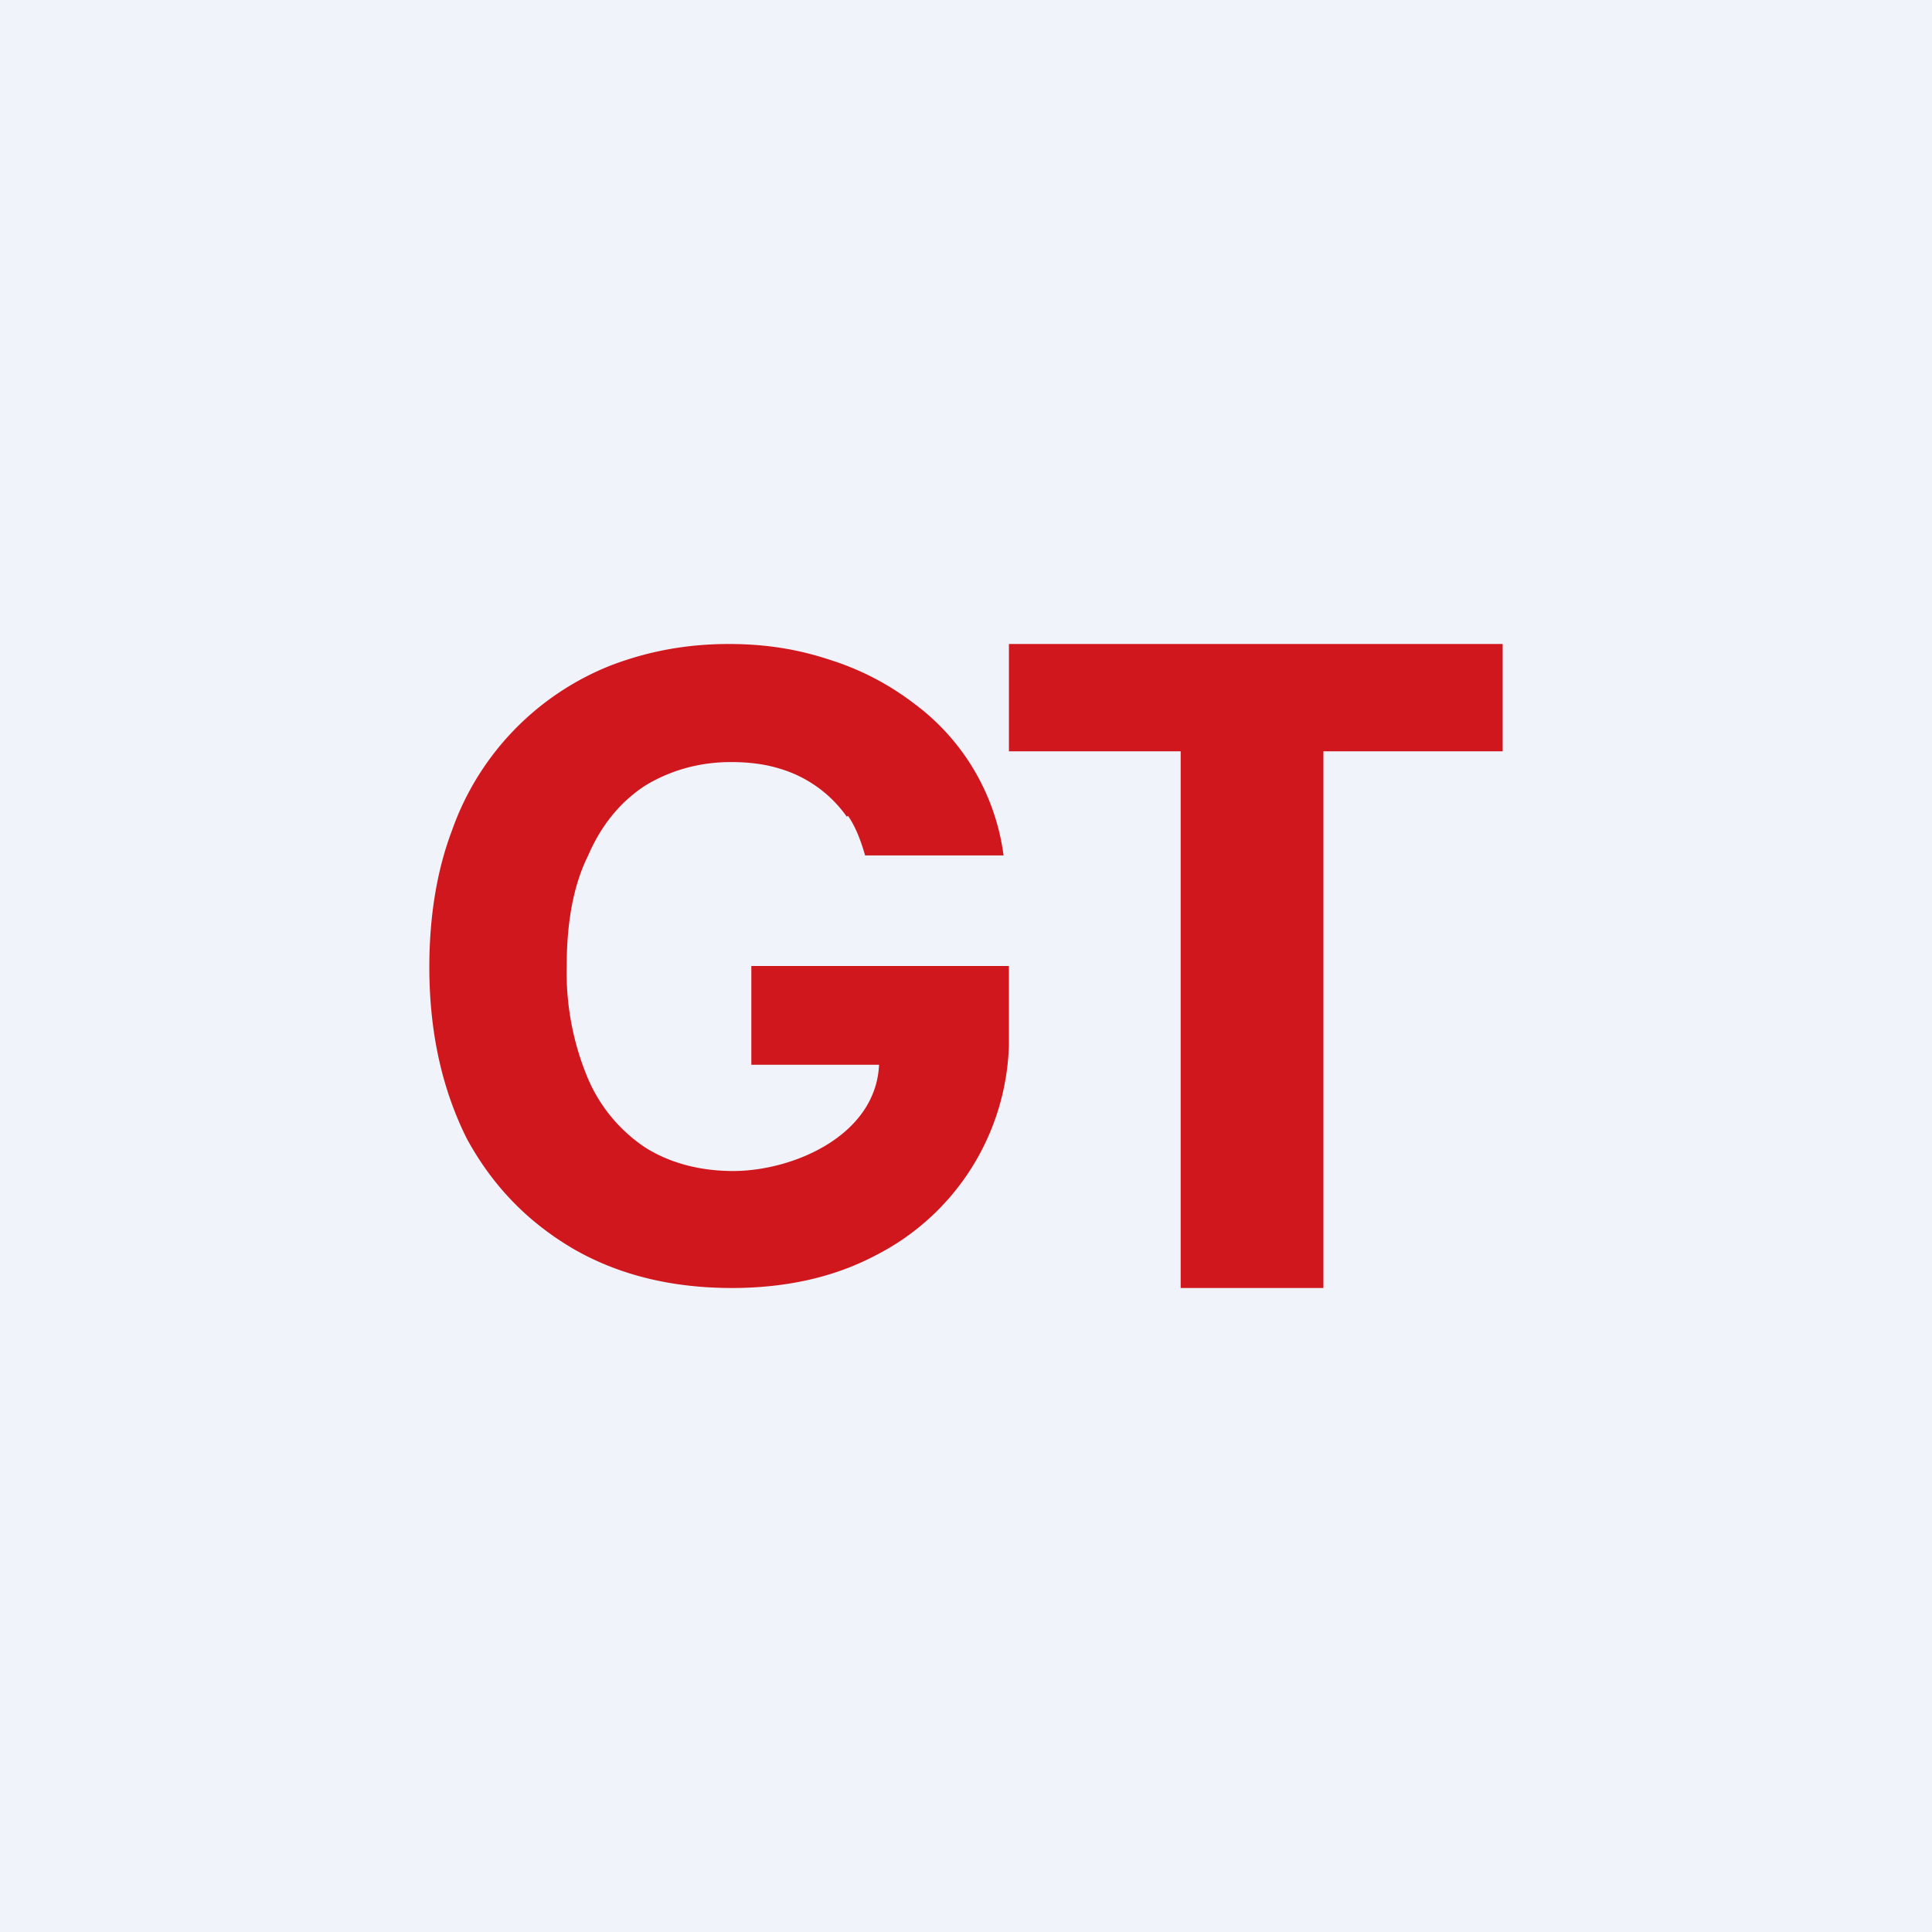 <!-- by TradingView --><svg width="18" height="18" viewBox="0 0 18 18" xmlns="http://www.w3.org/2000/svg"><path fill="#F0F3FA" d="M0 0h18v18H0z"/><path d="M7.9 7.6c.07.1.12.23.16.37h1.29a2.1 2.1 0 0 0-.84-1.42 2.54 2.54 0 0 0-.77-.4c-.3-.1-.6-.15-.95-.15-.4 0-.76.07-1.1.2a2.57 2.57 0 0 0-1.48 1.54c-.14.37-.21.8-.21 1.27 0 .61.12 1.14.35 1.6.24.44.57.78 1 1.03.42.24.91.36 1.47.36.5 0 .95-.1 1.33-.3A2.27 2.27 0 0 0 9.4 9.73V9H7v.92h1.19c-.03.66-.8.99-1.36.99-.32 0-.6-.08-.82-.22a1.46 1.46 0 0 1-.54-.66A2.55 2.55 0 0 1 5.28 9c0-.4.06-.75.2-1.03.12-.28.3-.5.53-.65.23-.14.5-.22.8-.22.17 0 .32.02.45.06a1.17 1.17 0 0 1 .63.45ZM9.4 6v1H11v5h1.33V7H14V6H9.4Z" fill="#D0171D"/></svg>